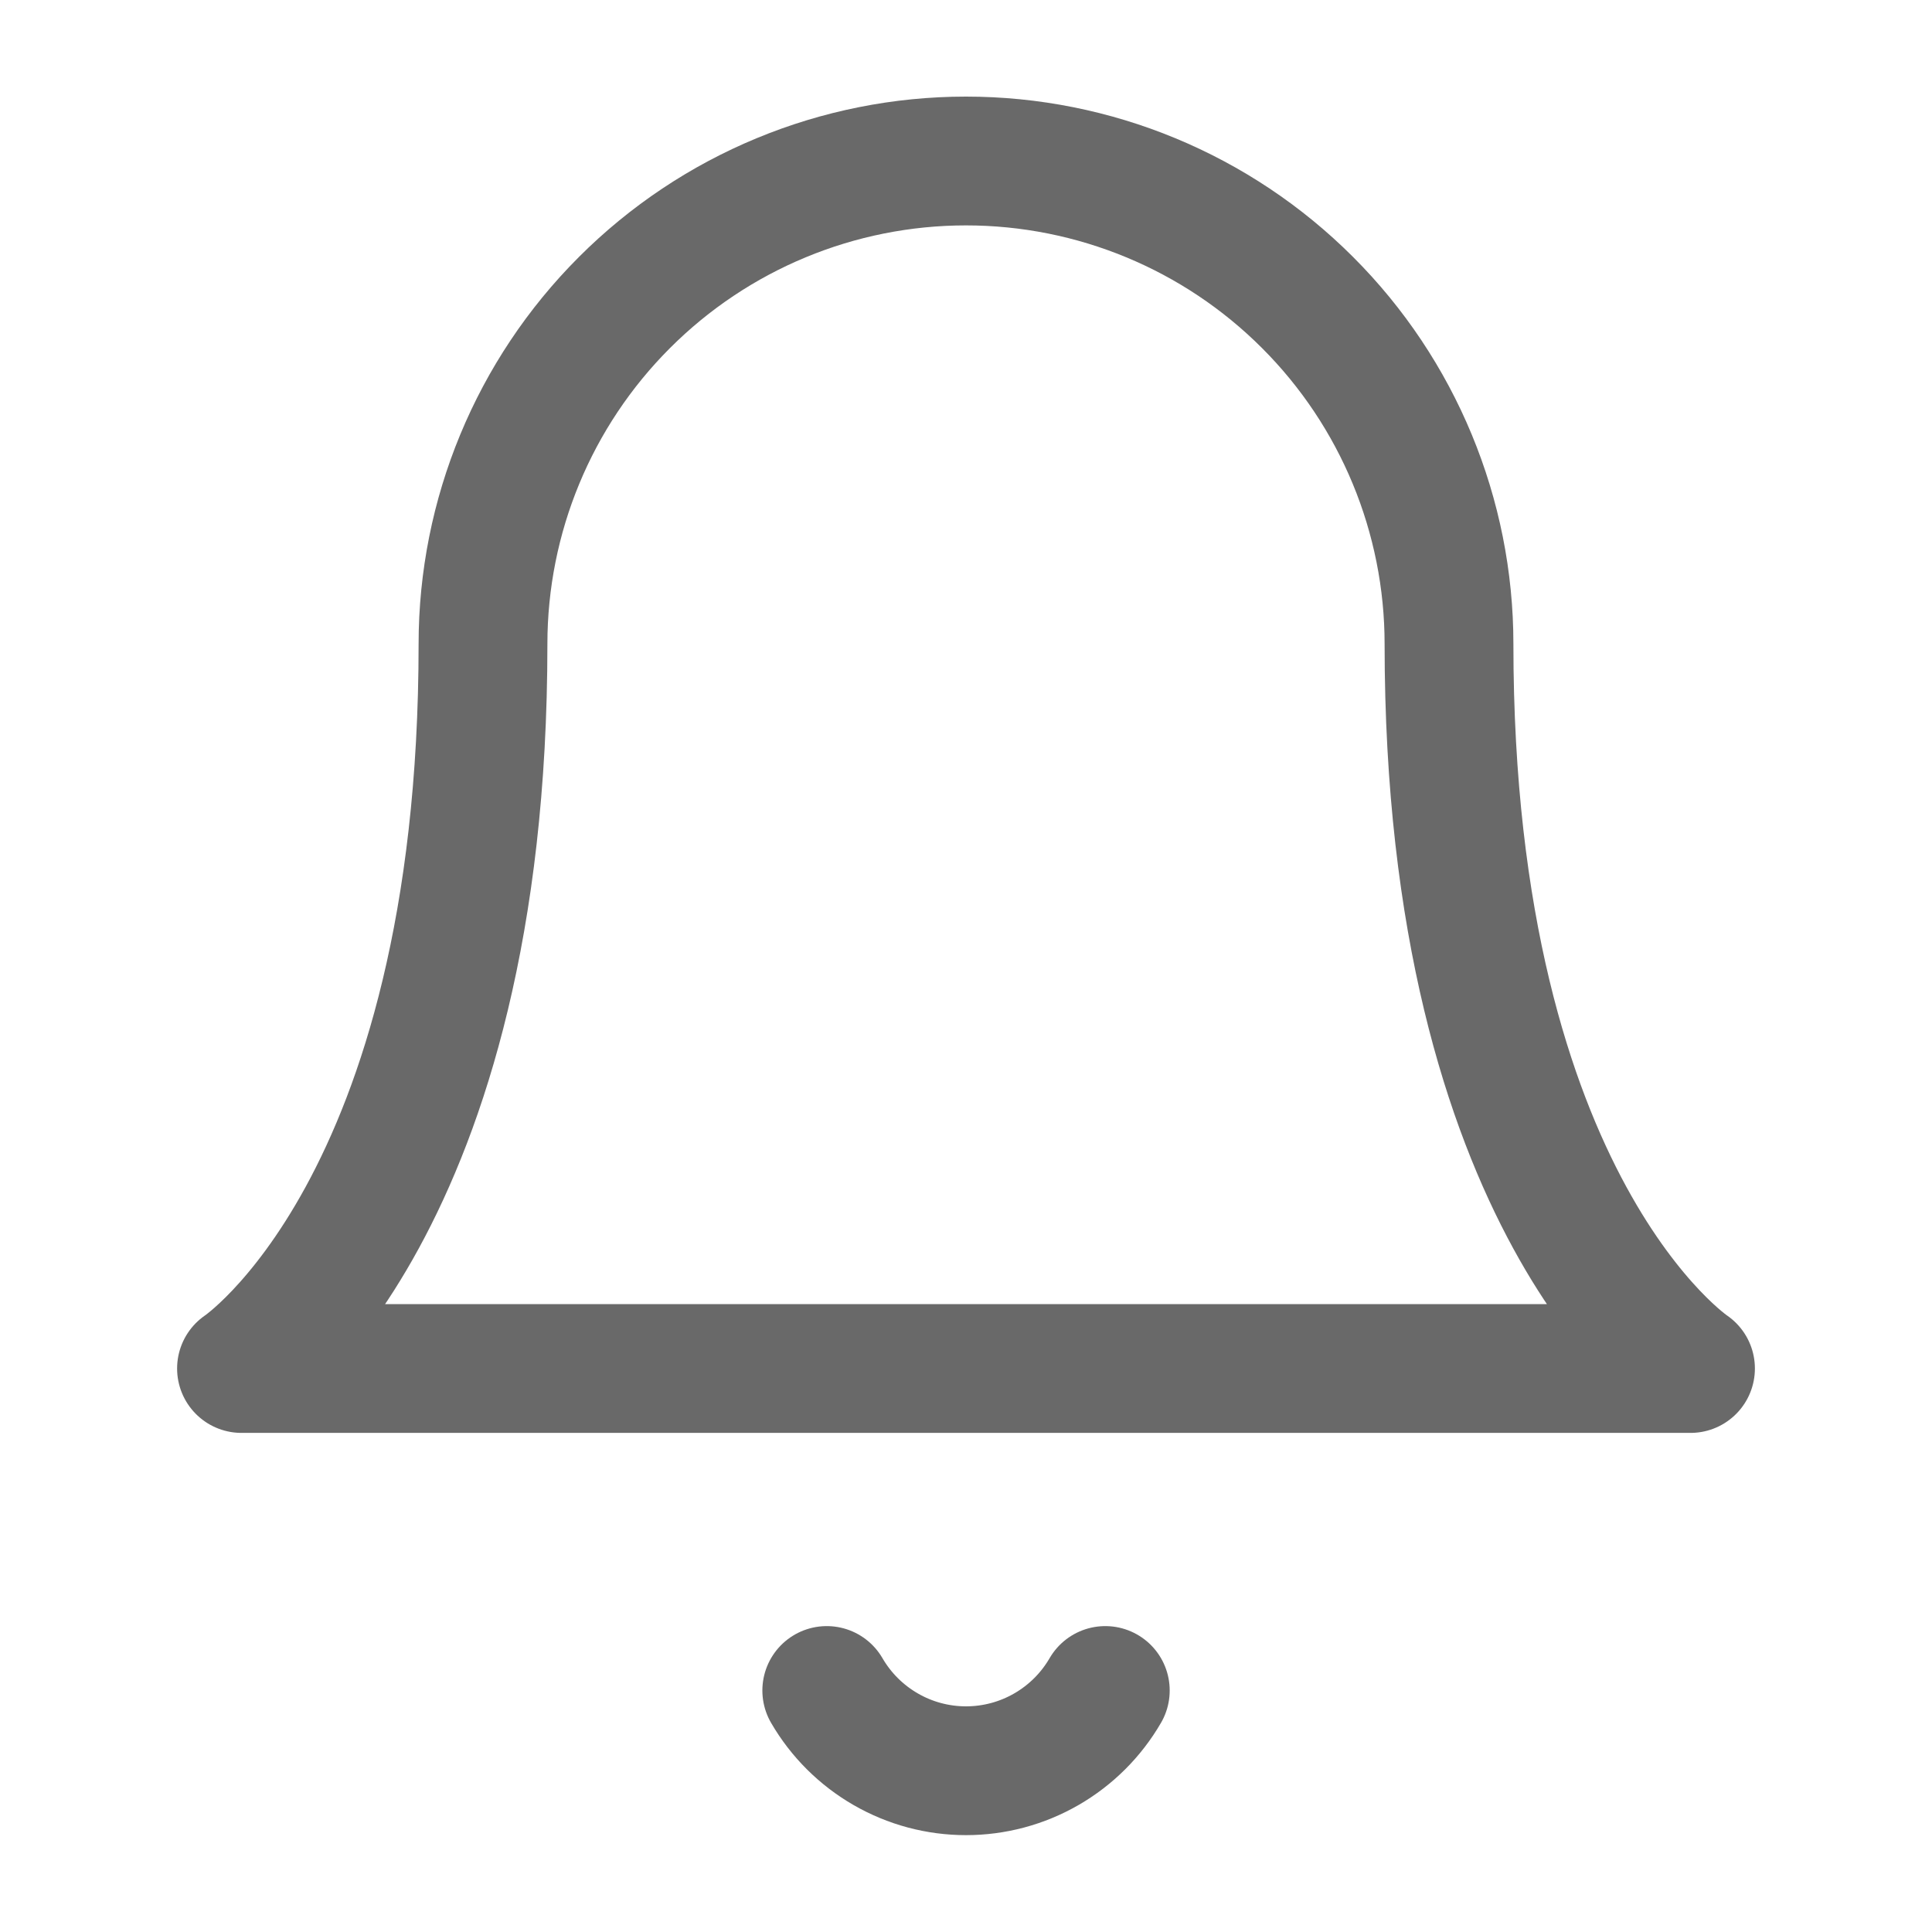 <svg width="30" height="30" viewBox="0 0 30 30" fill="none" xmlns="http://www.w3.org/2000/svg">
<path d="M22.5 10C22.5 8.011 21.71 6.103 20.303 4.697C18.897 3.29 16.989 2.5 15 2.5C13.011 2.5 11.103 3.29 9.697 4.697C8.29 6.103 7.5 8.011 7.5 10C7.5 18.75 3.75 21.25 3.75 21.25H26.25C26.25 21.25 22.5 18.75 22.5 10Z" stroke="#696969" stroke-width="2" stroke-linecap="round" stroke-linejoin="round"/>
<path d="M17.163 26.25C16.943 26.629 16.628 26.943 16.248 27.162C15.869 27.381 15.438 27.496 15 27.496C14.562 27.496 14.132 27.381 13.753 27.162C13.373 26.943 13.058 26.629 12.838 26.25" stroke="#696969" stroke-width="2" stroke-linecap="round" stroke-linejoin="round"/>
</svg>
